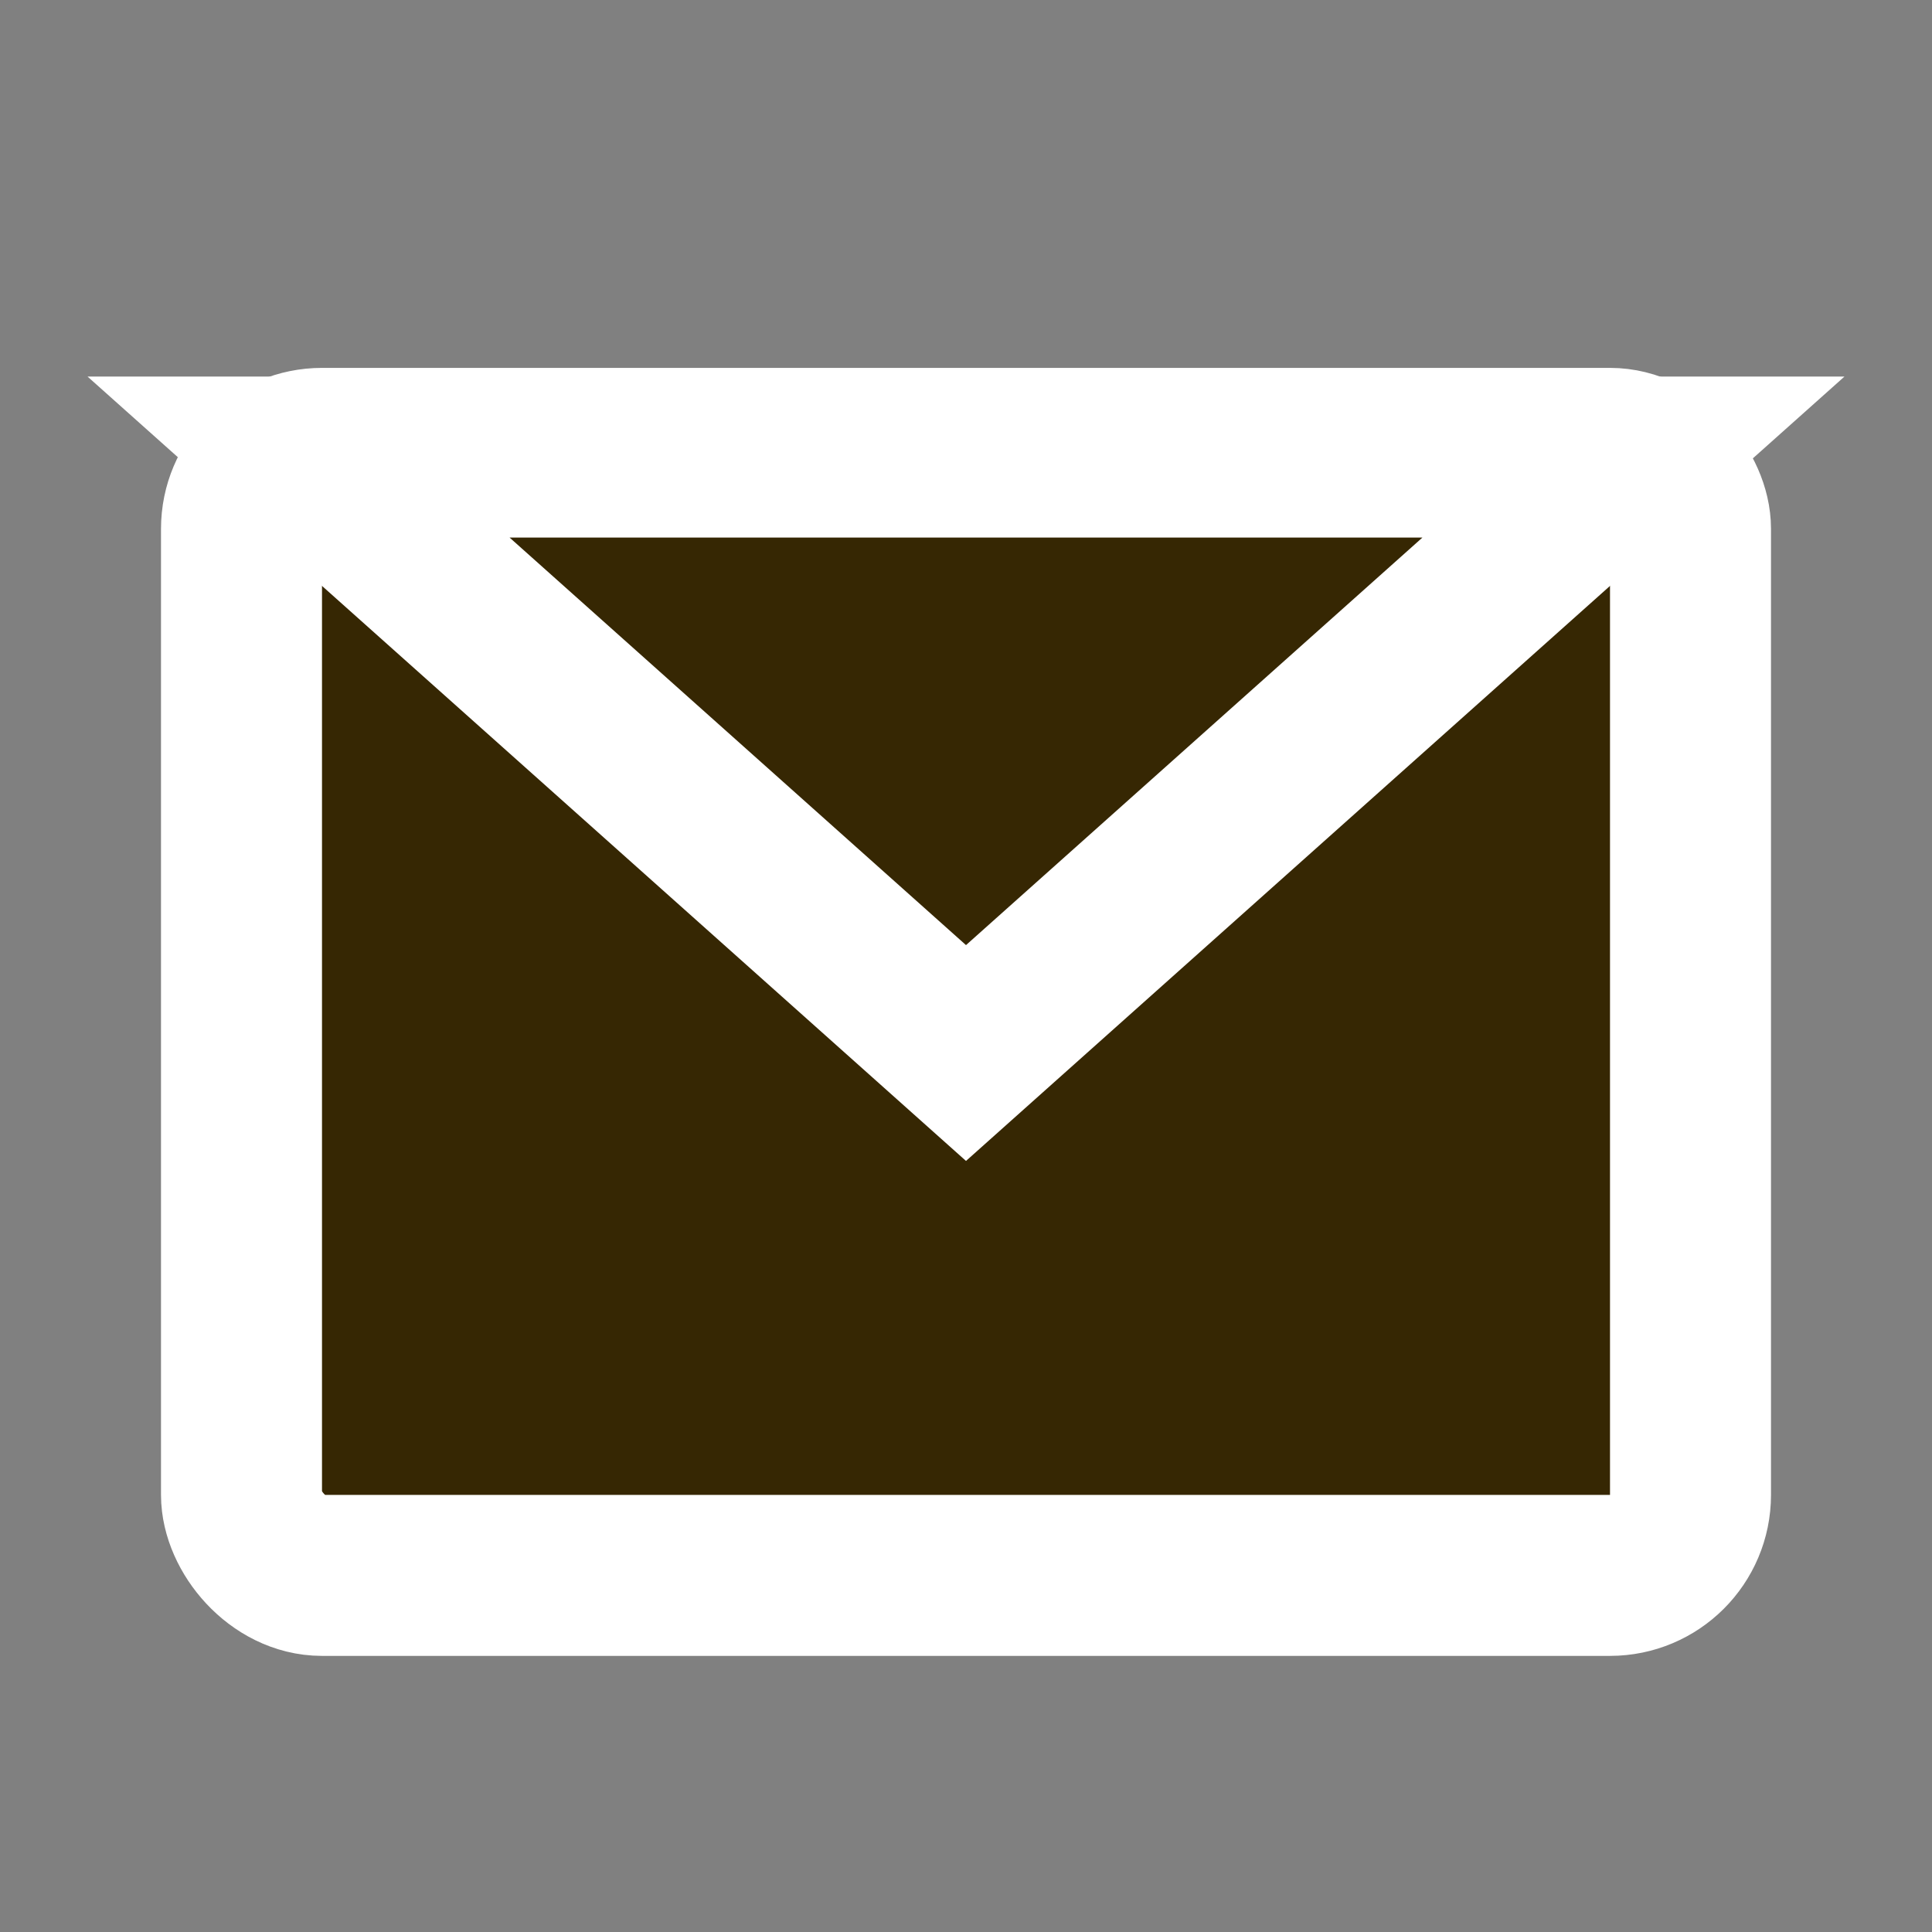 <svg width="24" height="24" viewBox="0 0 24 24" fill="none" xmlns="http://www.w3.org/2000/svg">
<rect x="0" y="0" width="24" height="24" fill="#808080" stroke="none"/>
<g clip-path="url(#clip0_2562_3272)">
<rect x="3" y="5.57" width="18" height="14" rx="1" fill="#362703" stroke="white" stroke-width="2"/>
<path d="M12 13.081L3.709 5.678L20.291 5.678L12 13.081Z" fill="#362703" stroke="white" stroke-width="2"/>
</g>
<defs>
<clipPath id="clip0_2562_3272">
<rect width="24" height="24" fill="white"/>
</clipPath>
</defs>
</svg>
